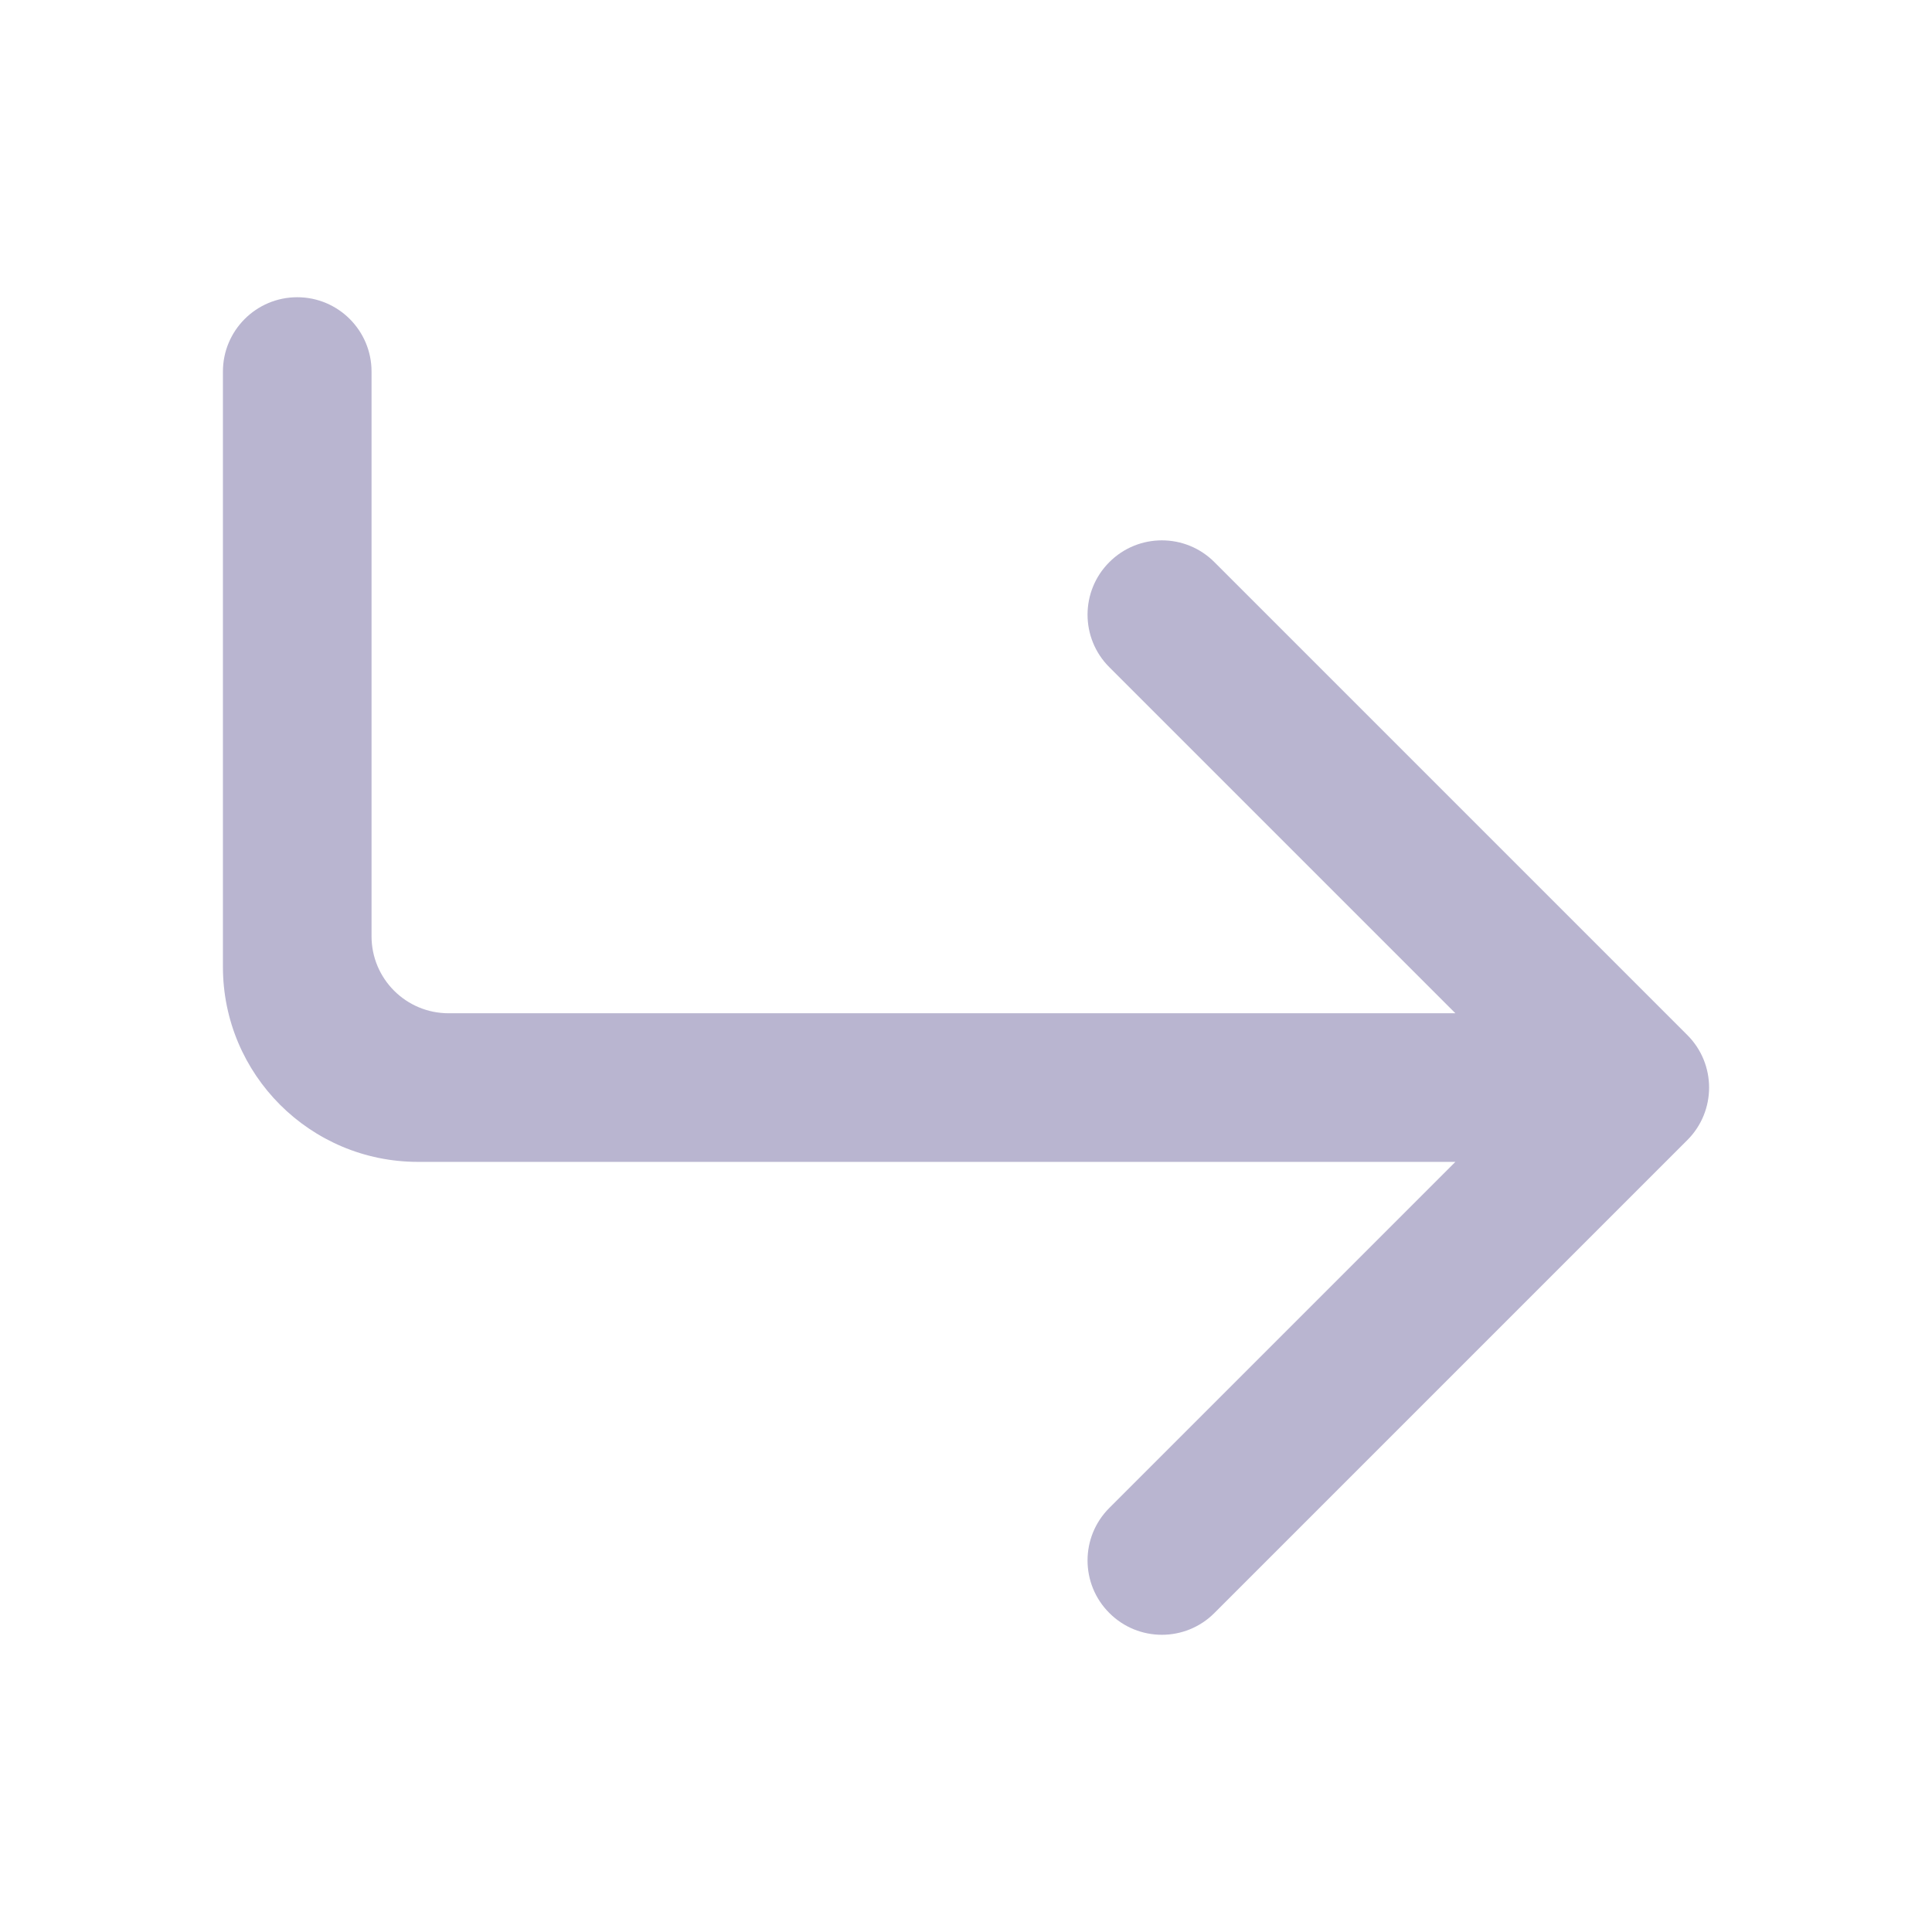 <svg width="26" height="26" viewBox="0 0 26 26" fill="none" xmlns="http://www.w3.org/2000/svg">
<path fill-rule="evenodd" clip-rule="evenodd" d="M22.707 13.929C23.098 14.319 23.098 14.953 22.707 15.343L16.343 21.707C15.953 22.098 15.319 22.098 14.929 21.707C14.538 21.317 14.538 20.683 14.929 20.293L19.586 15.636L5.625 15.636C4.175 15.636 3 14.461 3 13.011L3 5C3 4.448 3.448 4 4 4C4.552 4 5 4.448 5 5L5 12.6C5 13.172 5.464 13.636 6.037 13.636L19.586 13.636L14.929 8.979C14.538 8.589 14.538 7.955 14.929 7.565C15.319 7.174 15.953 7.174 16.343 7.565L22.707 13.929Z" fill="#B9B5D0"/>
</svg>
